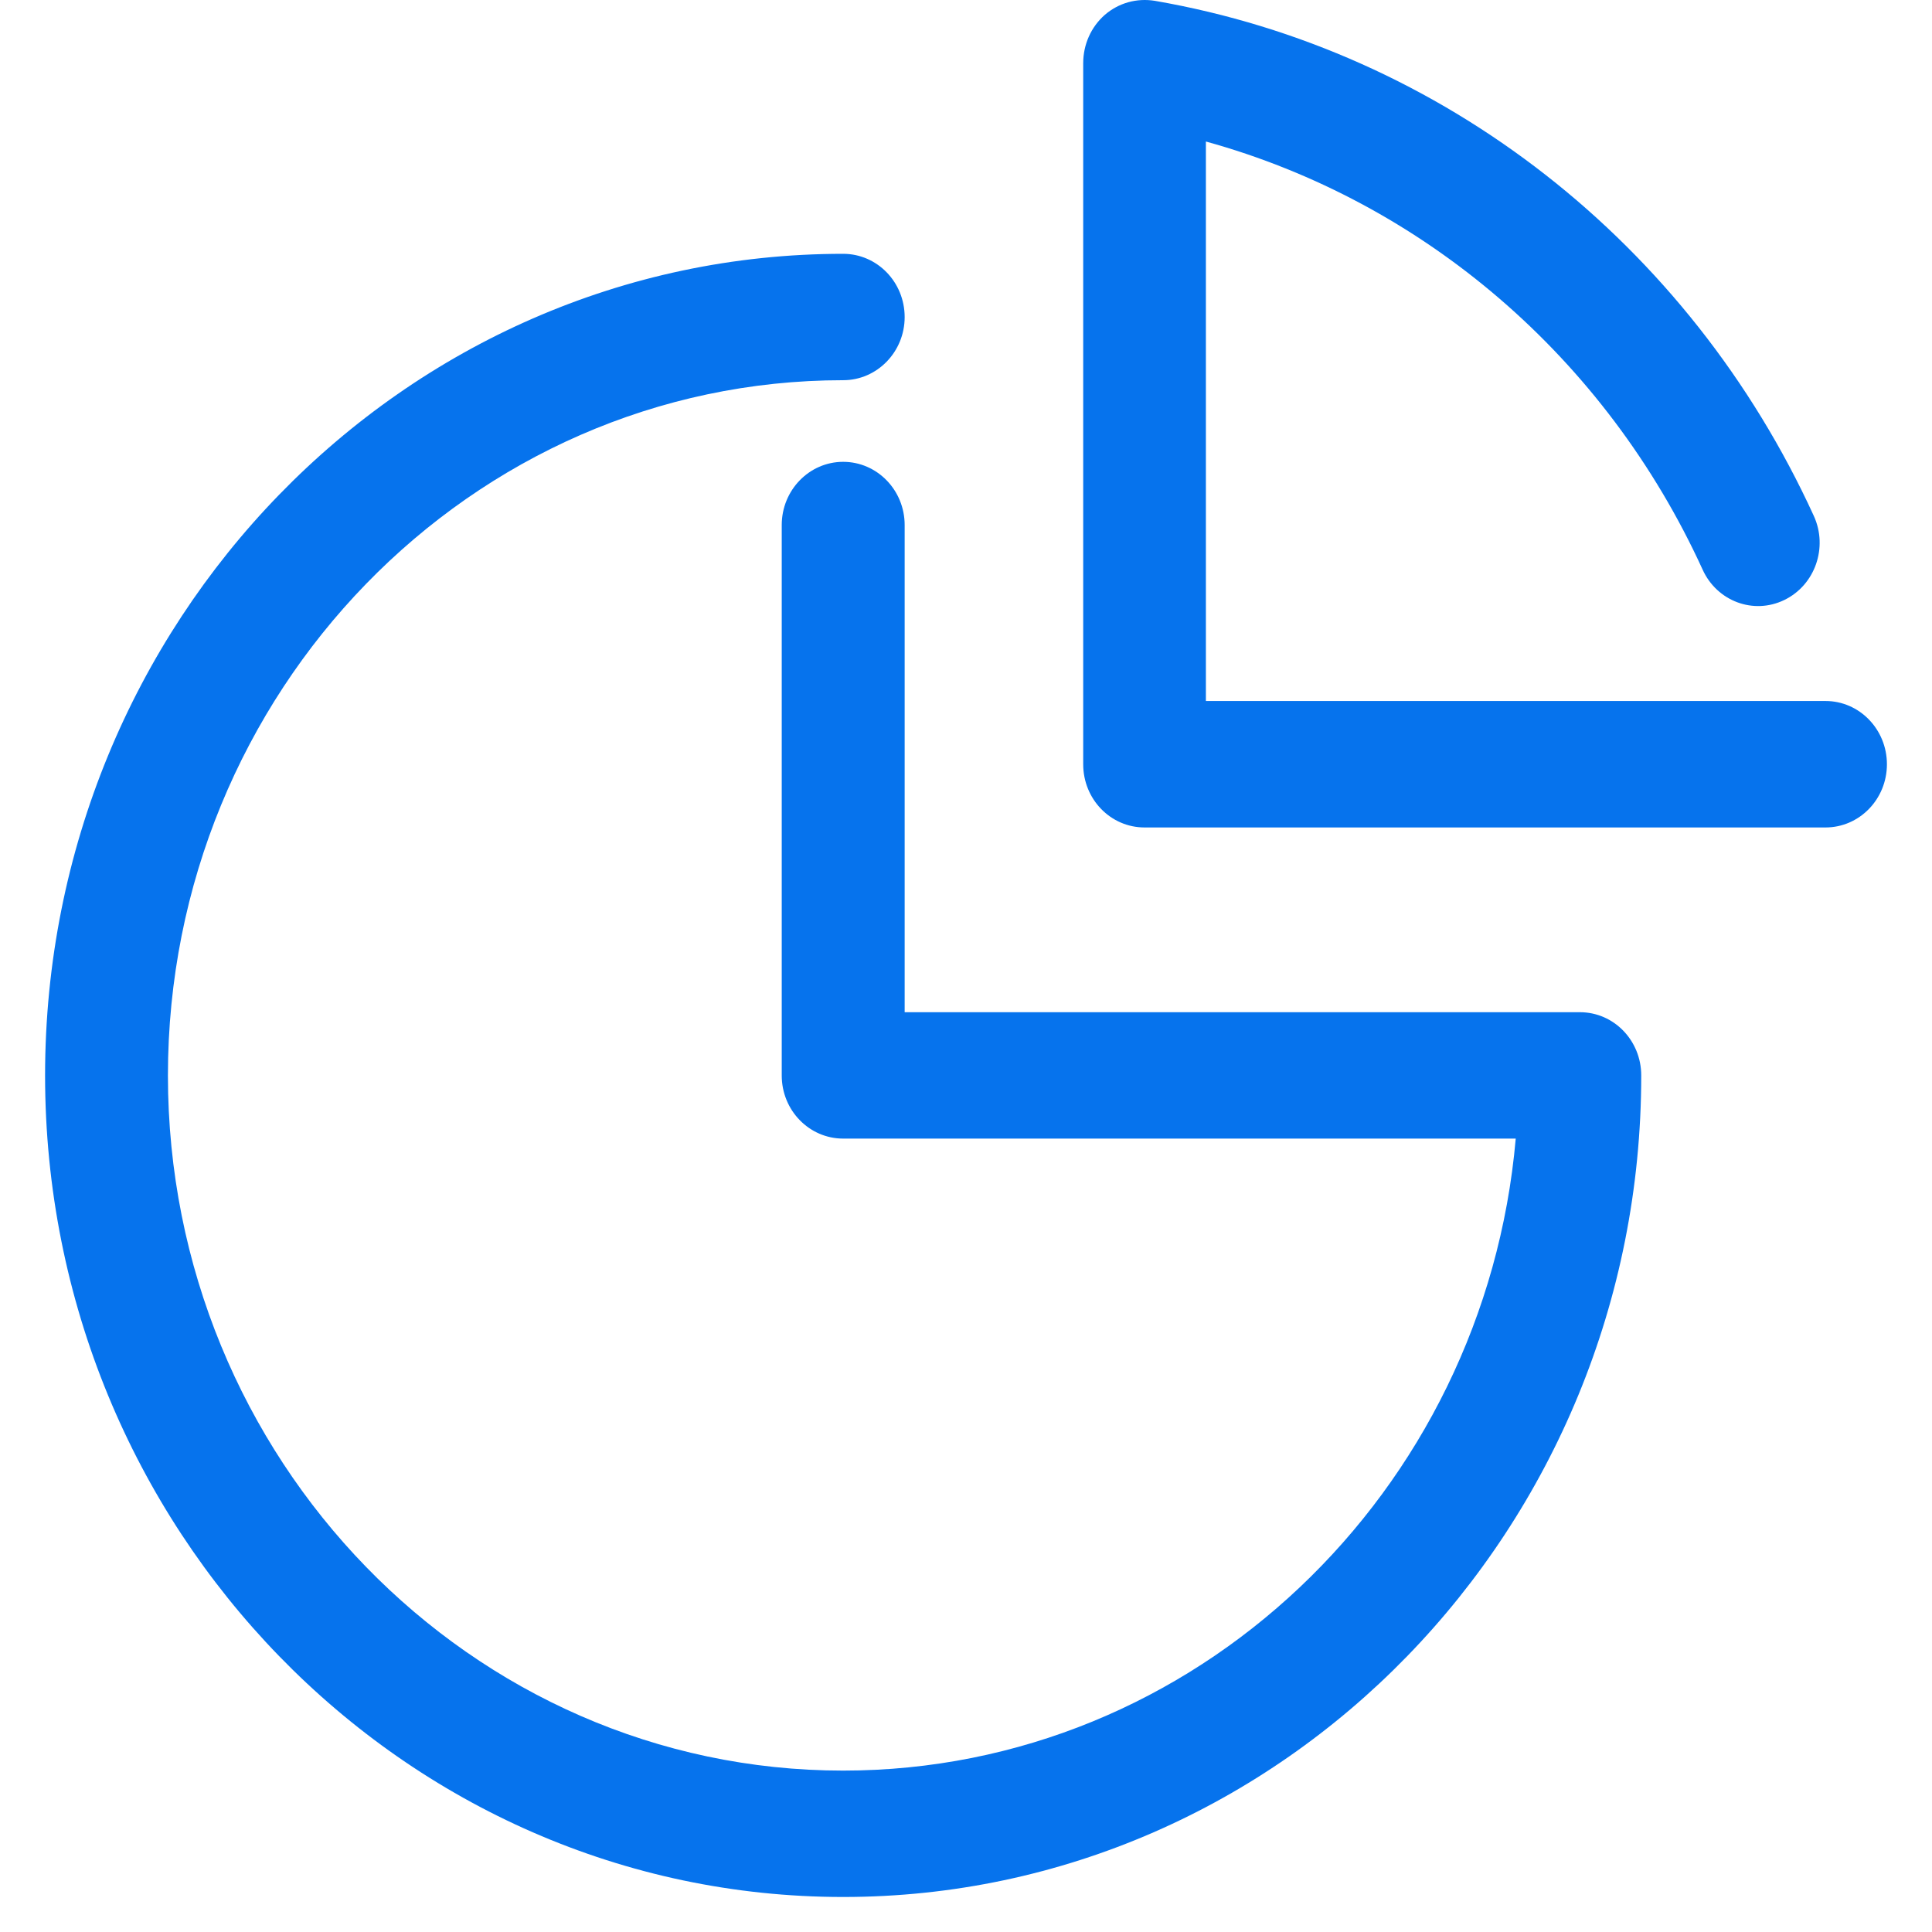 <svg width="24" height="24" viewBox="0 0 24 24" fill="none" xmlns="http://www.w3.org/2000/svg">
<g clip-path="url(#clip0_1313_1342)">
<path d="M22.677 8.708H14.98V1.758C17.677 2.503 19.947 4.44 21.151 7.077C21.33 7.47 21.784 7.639 22.166 7.453C22.547 7.268 22.711 6.801 22.532 6.409C20.983 3.022 17.921 0.629 14.345 0.01C14.12 -0.026 13.897 0.036 13.725 0.184C13.553 0.335 13.456 0.553 13.456 0.785V9.494C13.456 9.928 13.796 10.279 14.218 10.279H22.677C23.098 10.279 23.44 9.928 23.44 9.494C23.44 9.06 23.098 8.708 22.677 8.708ZM19.626 12.574H11.238V6.522C11.238 6.089 10.896 5.737 10.474 5.737C10.053 5.737 9.711 6.089 9.711 6.522V13.36C9.711 13.794 10.053 14.144 10.474 14.144H18.829C18.444 18.541 14.844 21.995 10.474 21.995C5.849 21.995 2.086 18.121 2.086 13.36C2.086 8.597 5.849 4.723 10.474 4.723C10.896 4.723 11.238 4.371 11.238 3.939C11.238 3.504 10.896 3.153 10.474 3.153C5.008 3.153 0.56 7.732 0.56 13.36C0.56 18.987 5.008 23.565 10.474 23.565C15.942 23.565 20.388 18.987 20.388 13.36C20.388 12.925 20.048 12.574 19.626 12.574Z" fill="#0673ED"/>
</g>
<defs>
<clipPath id="clip0_1313_1342">
<rect width="24" height="24" fill="white"/>
</clipPath>
</defs>
</svg>
